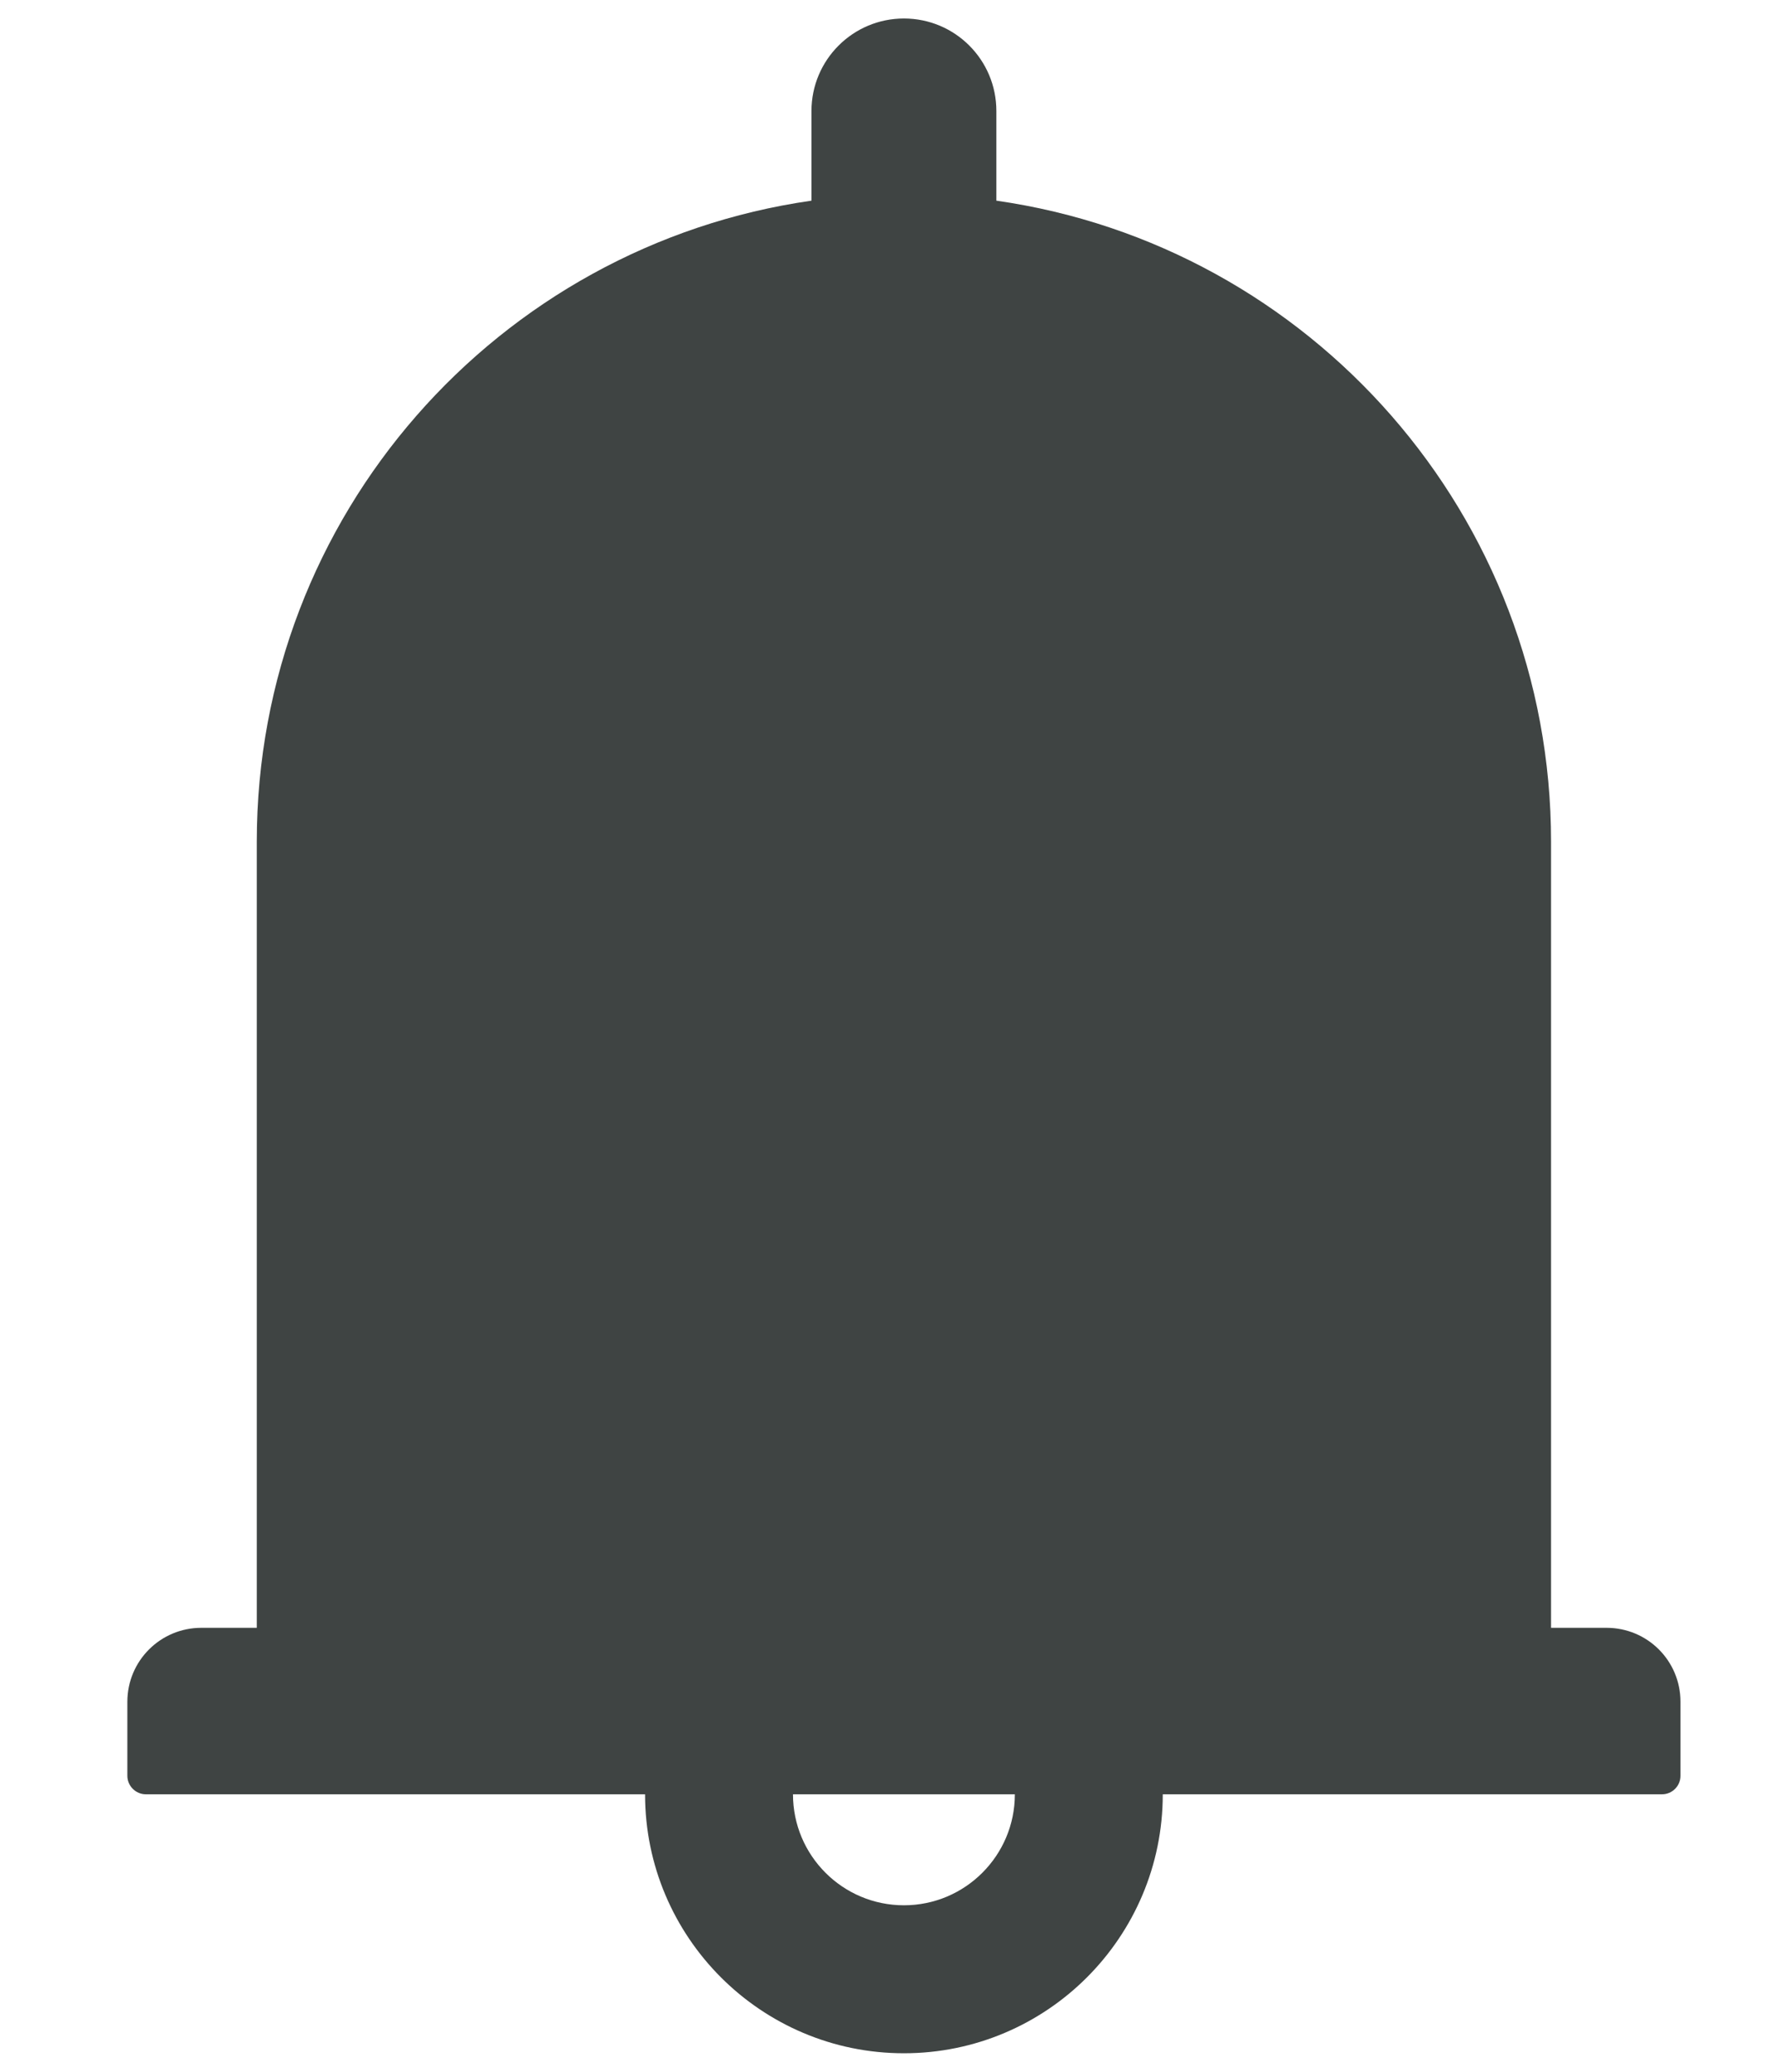 <svg width="12" height="14" viewBox="0 0 12 14" fill="none" xmlns="http://www.w3.org/2000/svg">
<path d="M10.861 11H10.486V5.688C10.486 3.483 8.857 1.659 6.736 1.356V0.75C6.736 0.405 6.457 0.125 6.111 0.125C5.766 0.125 5.486 0.405 5.486 0.75V1.356C3.366 1.659 1.736 3.483 1.736 5.688V11H1.361C1.085 11 0.861 11.223 0.861 11.5V12C0.861 12.069 0.918 12.125 0.986 12.125H4.361C4.361 13.091 5.146 13.875 6.111 13.875C7.077 13.875 7.861 13.091 7.861 12.125H11.236C11.305 12.125 11.361 12.069 11.361 12V11.5C11.361 11.223 11.138 11 10.861 11ZM6.111 12.875C5.697 12.875 5.361 12.539 5.361 12.125H6.861C6.861 12.539 6.525 12.875 6.111 12.875Z" fill="#3F4443"/>
</svg>
